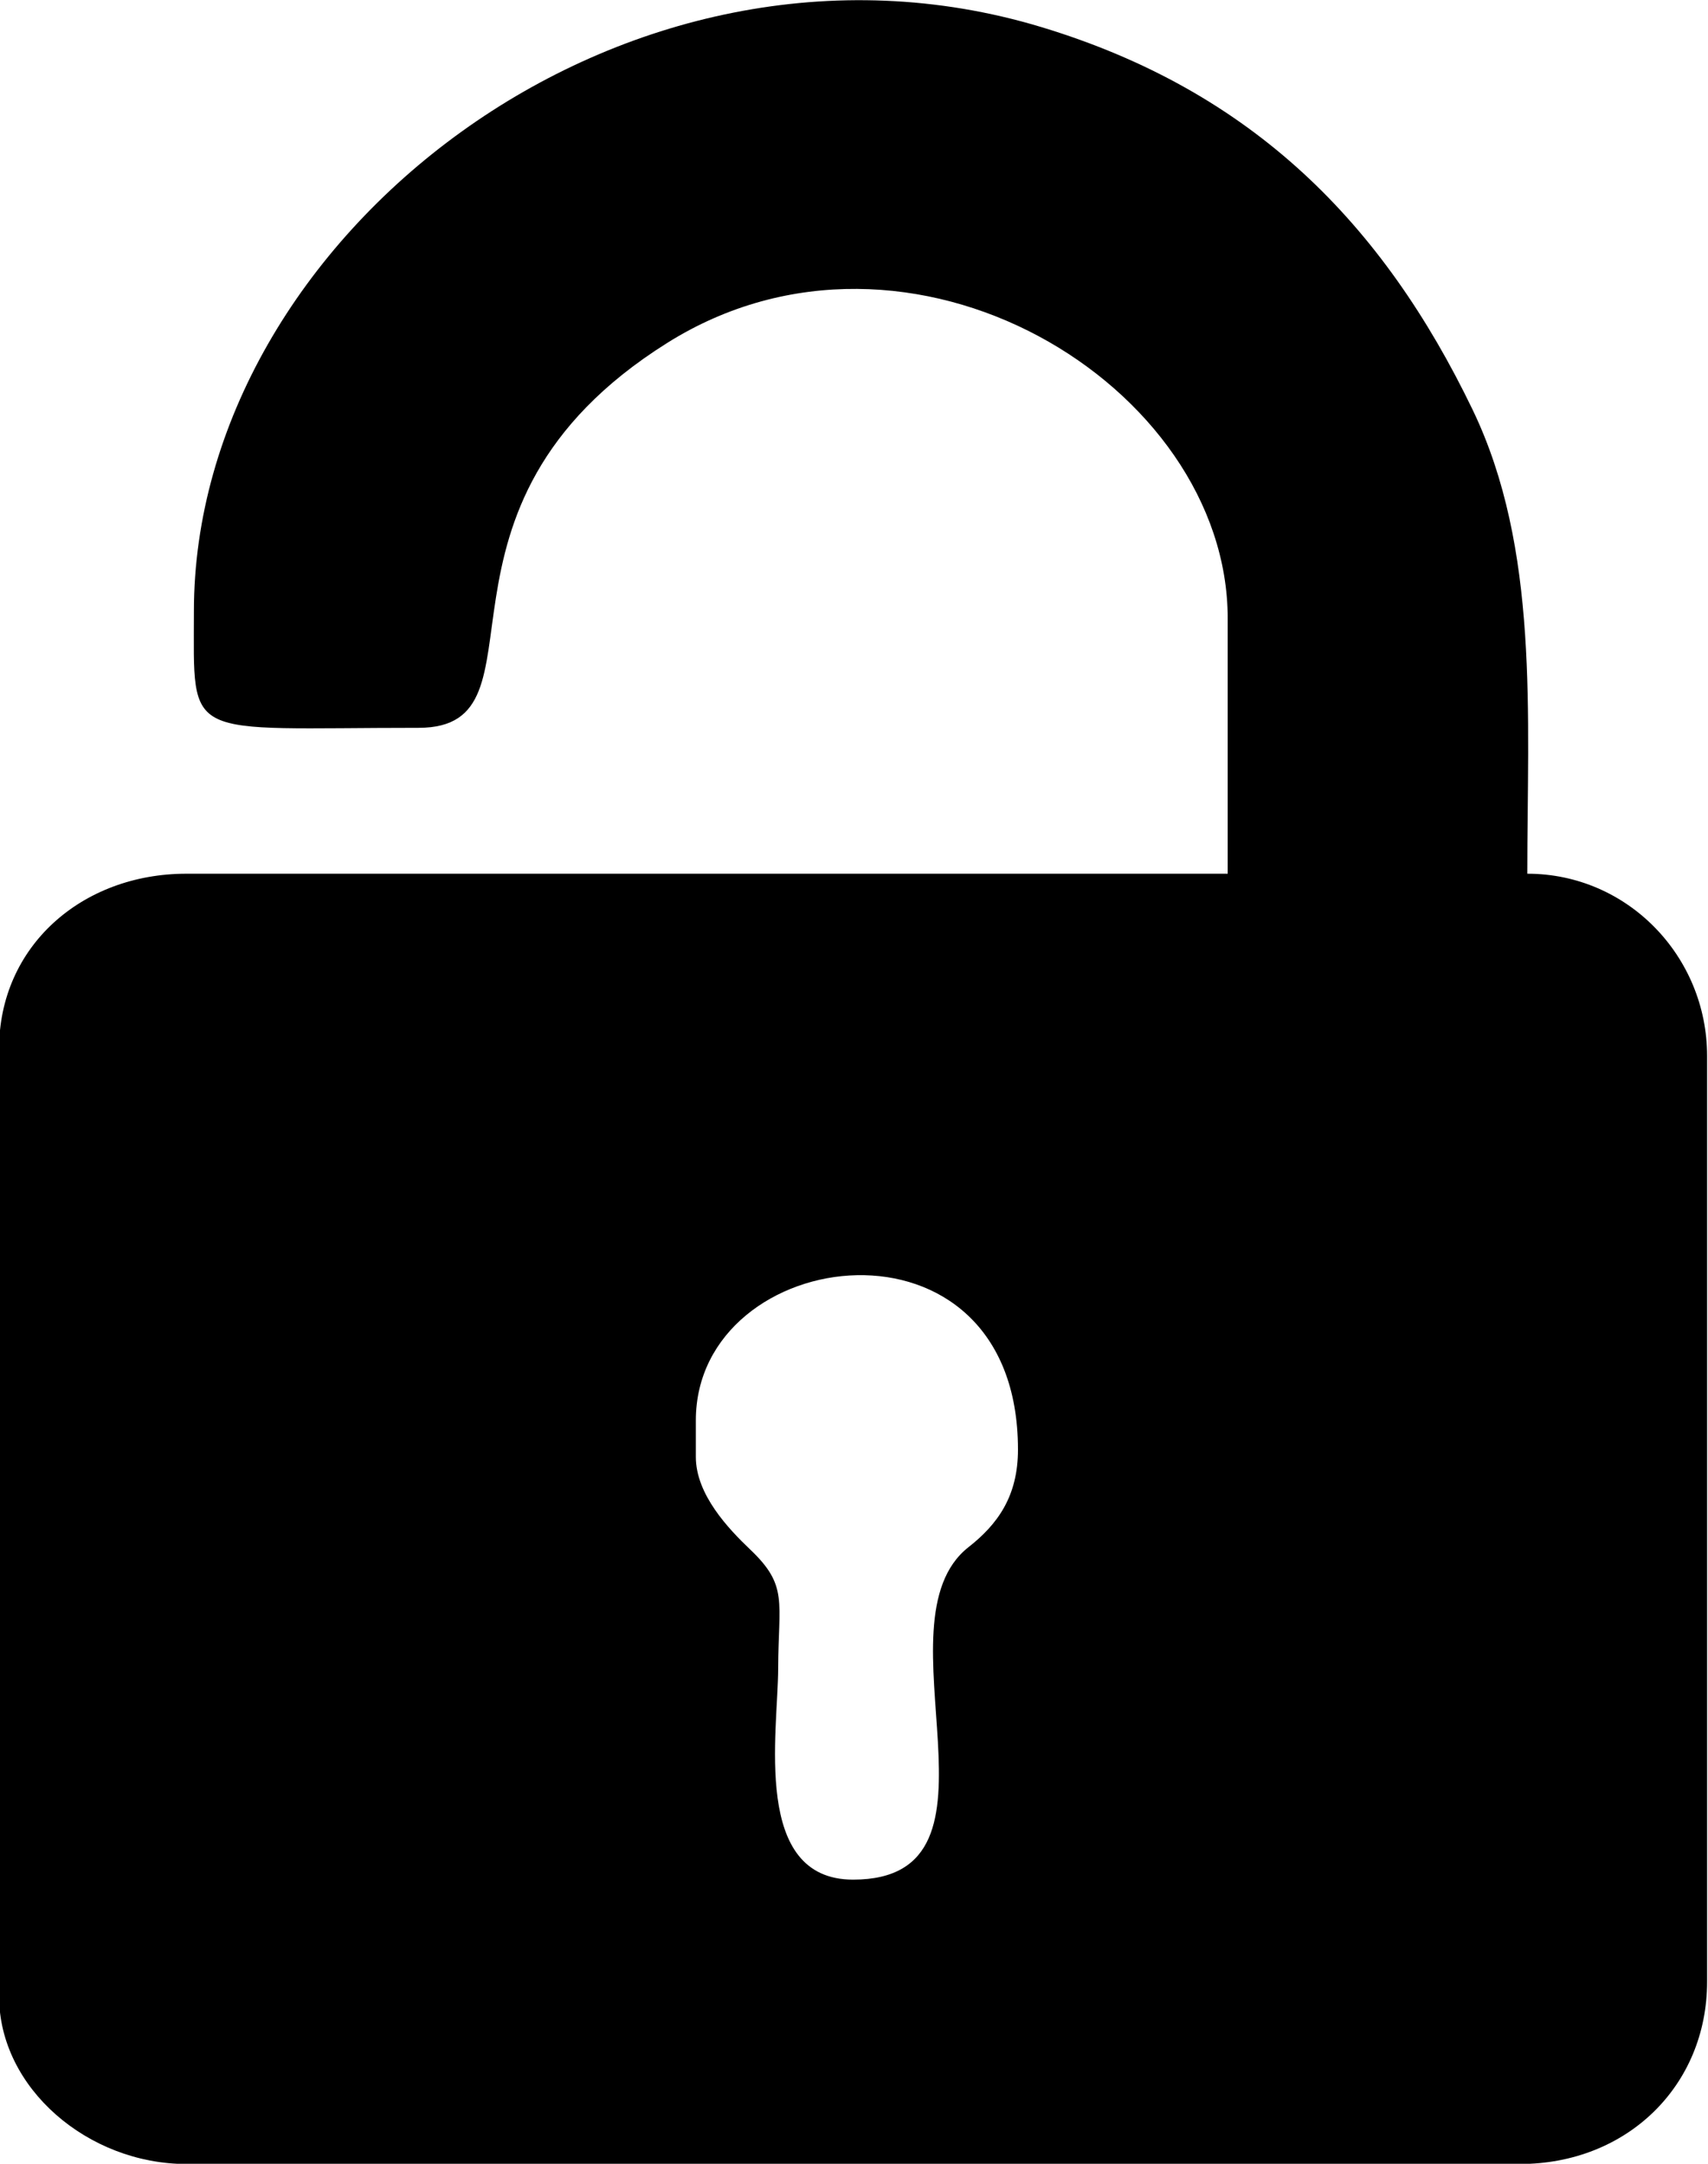 <svg width="15" height="19" viewBox="0 0 15 19" fill="none" xmlns="http://www.w3.org/2000/svg">
<path fill-rule="evenodd" clip-rule="evenodd" d="M6.111 12.793V12.473C6.111 10.915 8.94 10.544 8.94 12.729C8.94 13.14 8.76 13.386 8.505 13.586C7.662 14.25 8.97 16.505 7.492 16.505C6.602 16.505 6.833 15.209 6.834 14.649C6.836 14.062 6.924 13.925 6.589 13.607C6.398 13.425 6.111 13.124 6.111 12.793ZM1.703 5.367C1.703 6.523 1.597 6.391 3.676 6.391C4.889 6.391 3.548 4.461 5.86 3.011C7.99 1.674 10.782 3.382 10.782 5.431V7.672H1.637C0.718 7.672 -0.008 8.311 -0.008 9.208V17.529C-0.008 18.338 0.776 19.002 1.637 19.002H13.348C14.288 19.002 14.992 18.316 14.992 17.401V9.272C14.992 8.399 14.295 7.672 13.413 7.672C13.413 6.277 13.521 4.818 12.932 3.596C12.148 1.97 11.007 0.801 9.146 0.238C5.49 -0.867 1.703 2.081 1.703 5.367Z" fill="black"/>
</svg>
